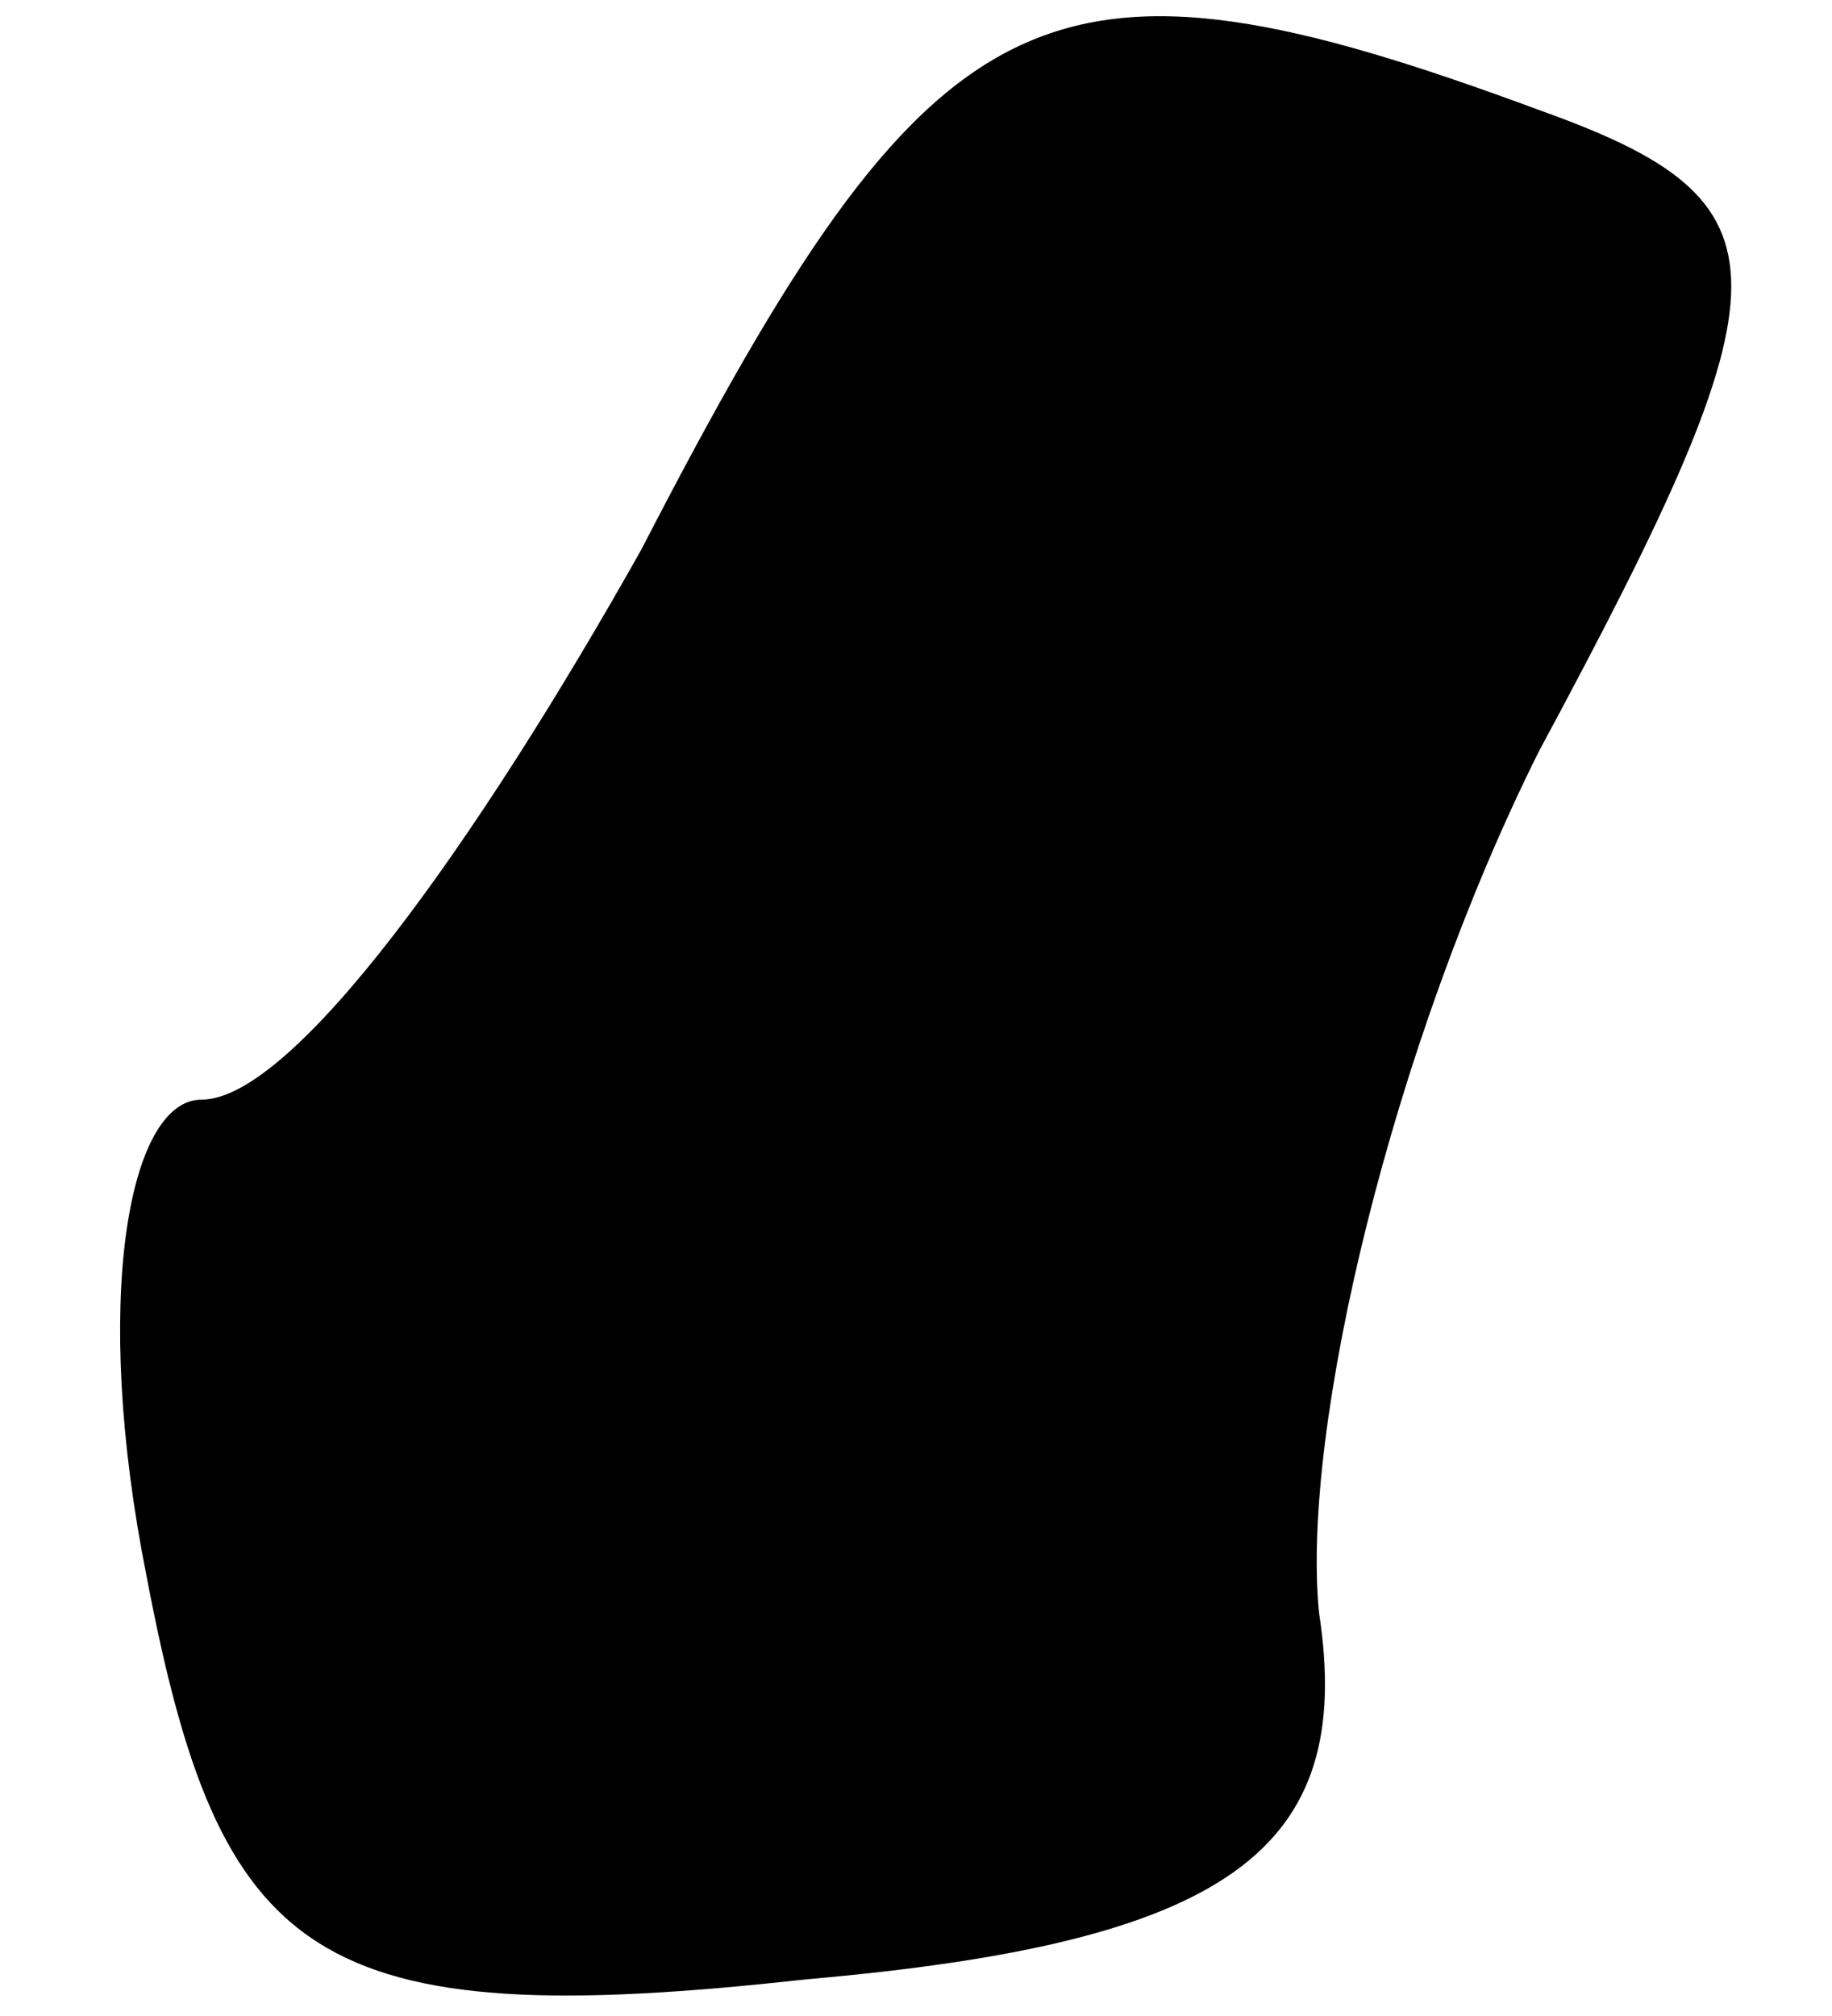 <?xml version="1.0" standalone="no"?>
<!DOCTYPE svg PUBLIC "-//W3C//DTD SVG 20010904//EN"
 "http://www.w3.org/TR/2001/REC-SVG-20010904/DTD/svg10.dtd">
<svg version="1.0" xmlns="http://www.w3.org/2000/svg"
 width="10pt" height="11pt" viewBox="0 0 10 11"
 preserveAspectRatio="xMidYMid meet">
<g transform="translate(0,11) scale(0.1,-0.1)"
fill="#000000" stroke="none">
<path fill="#000000" stroke="none" d="M35 80 c-9 -16 -19 -30 -24 -30 -4 0
-6 -11 -3 -26 4 -21 9 -25 36 -22 23 2 30 7 28 20 -1 10 4 31 12 47 14 26 14
30 0 35 -27 10 -33 7 -49 -24z"/>
</g>
</svg>
